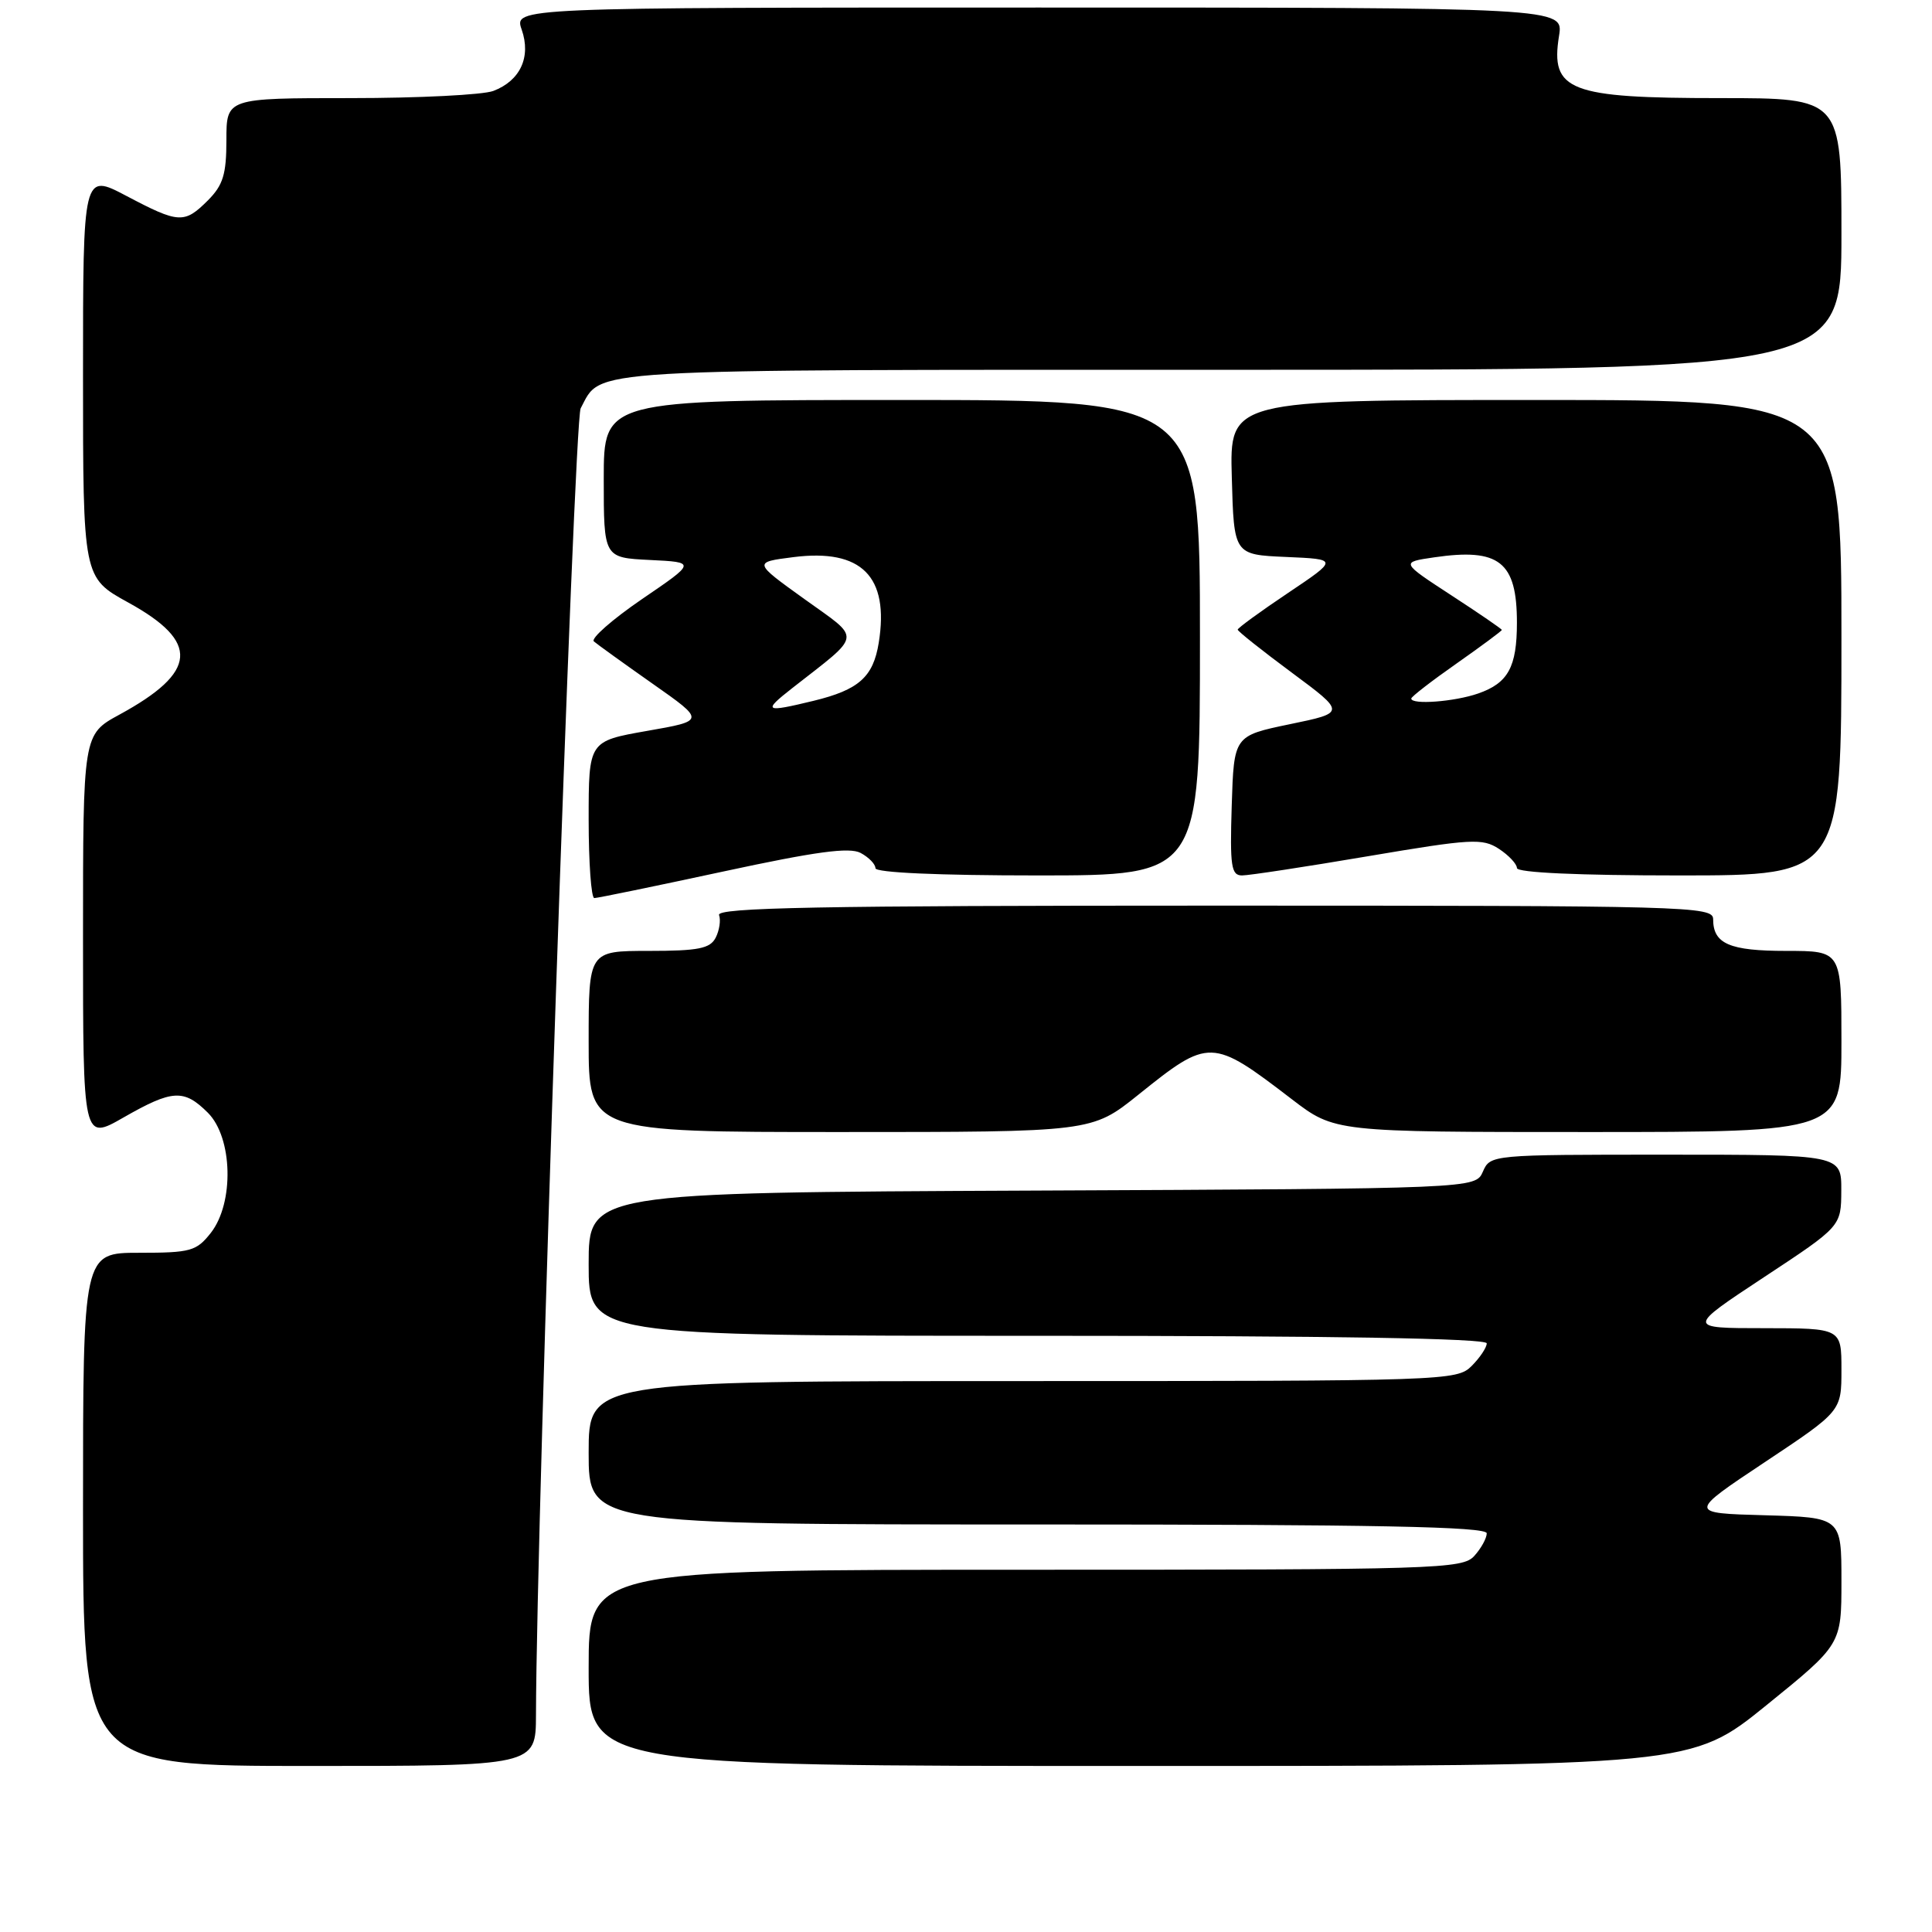 <?xml version="1.0" encoding="UTF-8" standalone="no"?>
<!DOCTYPE svg PUBLIC "-//W3C//DTD SVG 1.1//EN" "http://www.w3.org/Graphics/SVG/1.1/DTD/svg11.dtd" >
<svg xmlns="http://www.w3.org/2000/svg" xmlns:xlink="http://www.w3.org/1999/xlink" version="1.1" viewBox="0 0 256 256">
 <g >
 <path fill="currentColor"
d=" M 71.02 227.25 C 71.08 201.00 76.05 55.78 76.94 54.11 C 79.80 48.77 75.98 49.00 163.22 49.00 C 244.00 49.00 244.00 49.00 244.00 31.00 C 244.00 13.00 244.00 13.00 227.93 13.00 C 207.89 13.00 205.41 12.04 206.58 4.75 C 207.18 1.00 207.18 1.00 137.64 1.00 C 68.10 1.00 68.10 1.00 69.13 3.93 C 70.39 7.56 68.94 10.69 65.37 12.05 C 64.00 12.57 55.47 13.00 46.43 13.00 C 30.00 13.00 30.00 13.00 30.00 18.55 C 30.00 23.10 29.56 24.53 27.55 26.55 C 24.42 29.67 23.71 29.63 16.75 25.96 C 11.00 22.93 11.00 22.93 11.00 49.74 C 11.00 76.54 11.00 76.54 17.00 79.84 C 26.51 85.07 26.19 89.05 15.81 94.70 C 11.00 97.32 11.00 97.32 11.00 124.23 C 11.00 151.15 11.00 151.15 16.37 148.07 C 22.86 144.36 24.37 144.28 27.55 147.45 C 30.84 150.75 31.05 159.39 27.93 163.37 C 26.02 165.79 25.26 166.00 18.43 166.00 C 11.00 166.00 11.00 166.00 11.00 200.00 C 11.00 234.00 11.00 234.00 41.00 234.00 C 71.00 234.00 71.00 234.00 71.02 227.25 Z  M 234.06 225.95 C 244.00 217.90 244.00 217.90 244.00 209.49 C 244.00 201.07 244.00 201.07 233.85 200.78 C 223.69 200.50 223.69 200.50 233.85 193.74 C 244.00 186.99 244.00 186.99 244.00 181.49 C 244.00 176.00 244.00 176.00 233.75 175.99 C 223.50 175.99 223.50 175.99 233.73 169.24 C 243.96 162.50 243.96 162.50 243.98 157.75 C 244.00 153.00 244.00 153.00 220.74 153.00 C 197.57 153.00 197.47 153.01 196.49 155.25 C 195.50 157.50 195.50 157.50 136.75 157.76 C 78.00 158.02 78.00 158.02 78.00 167.51 C 78.00 177.00 78.00 177.00 137.50 177.00 C 176.50 177.00 197.00 177.34 197.00 178.00 C 197.00 178.55 196.10 179.90 195.00 181.00 C 193.05 182.95 191.67 183.00 135.50 183.00 C 78.00 183.00 78.00 183.00 78.00 192.50 C 78.00 202.00 78.00 202.00 137.50 202.00 C 182.30 202.00 197.00 202.29 197.00 203.17 C 197.00 203.82 196.26 205.17 195.35 206.17 C 193.78 207.90 190.61 208.00 135.85 208.00 C 78.00 208.00 78.00 208.00 78.00 221.00 C 78.00 234.00 78.00 234.00 151.06 234.00 C 224.12 234.00 224.12 234.00 234.06 225.95 Z  M 150.81 145.08 C 160.23 137.51 160.56 137.52 171.17 145.65 C 176.85 150.00 176.85 150.00 210.42 150.00 C 244.00 150.00 244.00 150.00 244.00 138.00 C 244.00 126.00 244.00 126.00 236.70 126.00 C 229.16 126.00 227.00 125.06 227.00 121.80 C 227.00 120.08 223.89 120.00 160.92 120.00 C 108.48 120.00 94.93 120.26 95.28 121.25 C 95.53 121.94 95.32 123.29 94.83 124.25 C 94.09 125.69 92.54 126.00 85.96 126.00 C 78.00 126.00 78.00 126.00 78.00 138.00 C 78.00 150.00 78.00 150.00 111.34 150.00 C 144.67 150.00 144.67 150.00 150.81 145.08 Z  M 95.79 115.49 C 108.12 112.83 112.56 112.23 114.04 113.02 C 115.12 113.60 116.00 114.50 116.00 115.04 C 116.00 115.63 124.36 116.00 137.50 116.00 C 159.00 116.00 159.00 116.00 159.00 84.50 C 159.00 53.00 159.00 53.00 119.50 53.00 C 80.00 53.00 80.00 53.00 80.00 63.45 C 80.00 73.90 80.00 73.90 86.12 74.20 C 92.24 74.50 92.24 74.50 85.06 79.39 C 81.12 82.09 78.25 84.61 78.69 84.99 C 79.14 85.38 82.64 87.90 86.48 90.60 C 93.46 95.50 93.46 95.50 85.73 96.85 C 78.00 98.21 78.00 98.21 78.00 108.60 C 78.00 114.32 78.34 119.00 78.75 119.00 C 79.16 119.00 86.83 117.42 95.79 115.49 Z  M 181.23 113.46 C 195.00 111.13 196.43 111.05 198.62 112.48 C 199.93 113.34 201.00 114.49 201.00 115.02 C 201.00 115.63 209.17 116.00 222.50 116.00 C 244.00 116.00 244.00 116.00 244.00 84.50 C 244.00 53.00 244.00 53.00 203.47 53.00 C 162.93 53.00 162.93 53.00 163.22 63.25 C 163.50 73.50 163.50 73.50 170.42 73.80 C 177.33 74.10 177.33 74.10 170.67 78.57 C 167.00 81.03 164.00 83.22 164.00 83.43 C 164.00 83.64 167.22 86.20 171.16 89.12 C 178.32 94.43 178.32 94.43 170.91 95.96 C 163.50 97.50 163.50 97.50 163.21 106.75 C 162.96 114.80 163.14 116.00 164.58 116.00 C 165.48 116.00 172.98 114.86 181.23 113.46 Z  M 104.95 91.20 C 114.36 83.83 114.21 84.86 106.59 79.38 C 99.80 74.50 99.80 74.50 105.15 73.82 C 114.16 72.68 117.85 76.38 116.44 85.16 C 115.71 89.70 113.81 91.40 107.81 92.86 C 101.30 94.44 101.02 94.28 104.95 91.20 Z  M 187.00 92.56 C 187.00 92.32 189.70 90.23 193.00 87.92 C 196.30 85.60 199.00 83.60 199.00 83.47 C 199.00 83.34 195.98 81.27 192.29 78.87 C 185.59 74.50 185.59 74.50 190.04 73.85 C 198.66 72.59 201.00 74.43 201.00 82.50 C 201.00 88.38 199.84 90.51 195.87 91.89 C 192.75 92.98 187.00 93.42 187.00 92.56 Z "/>
</g>
</svg>
